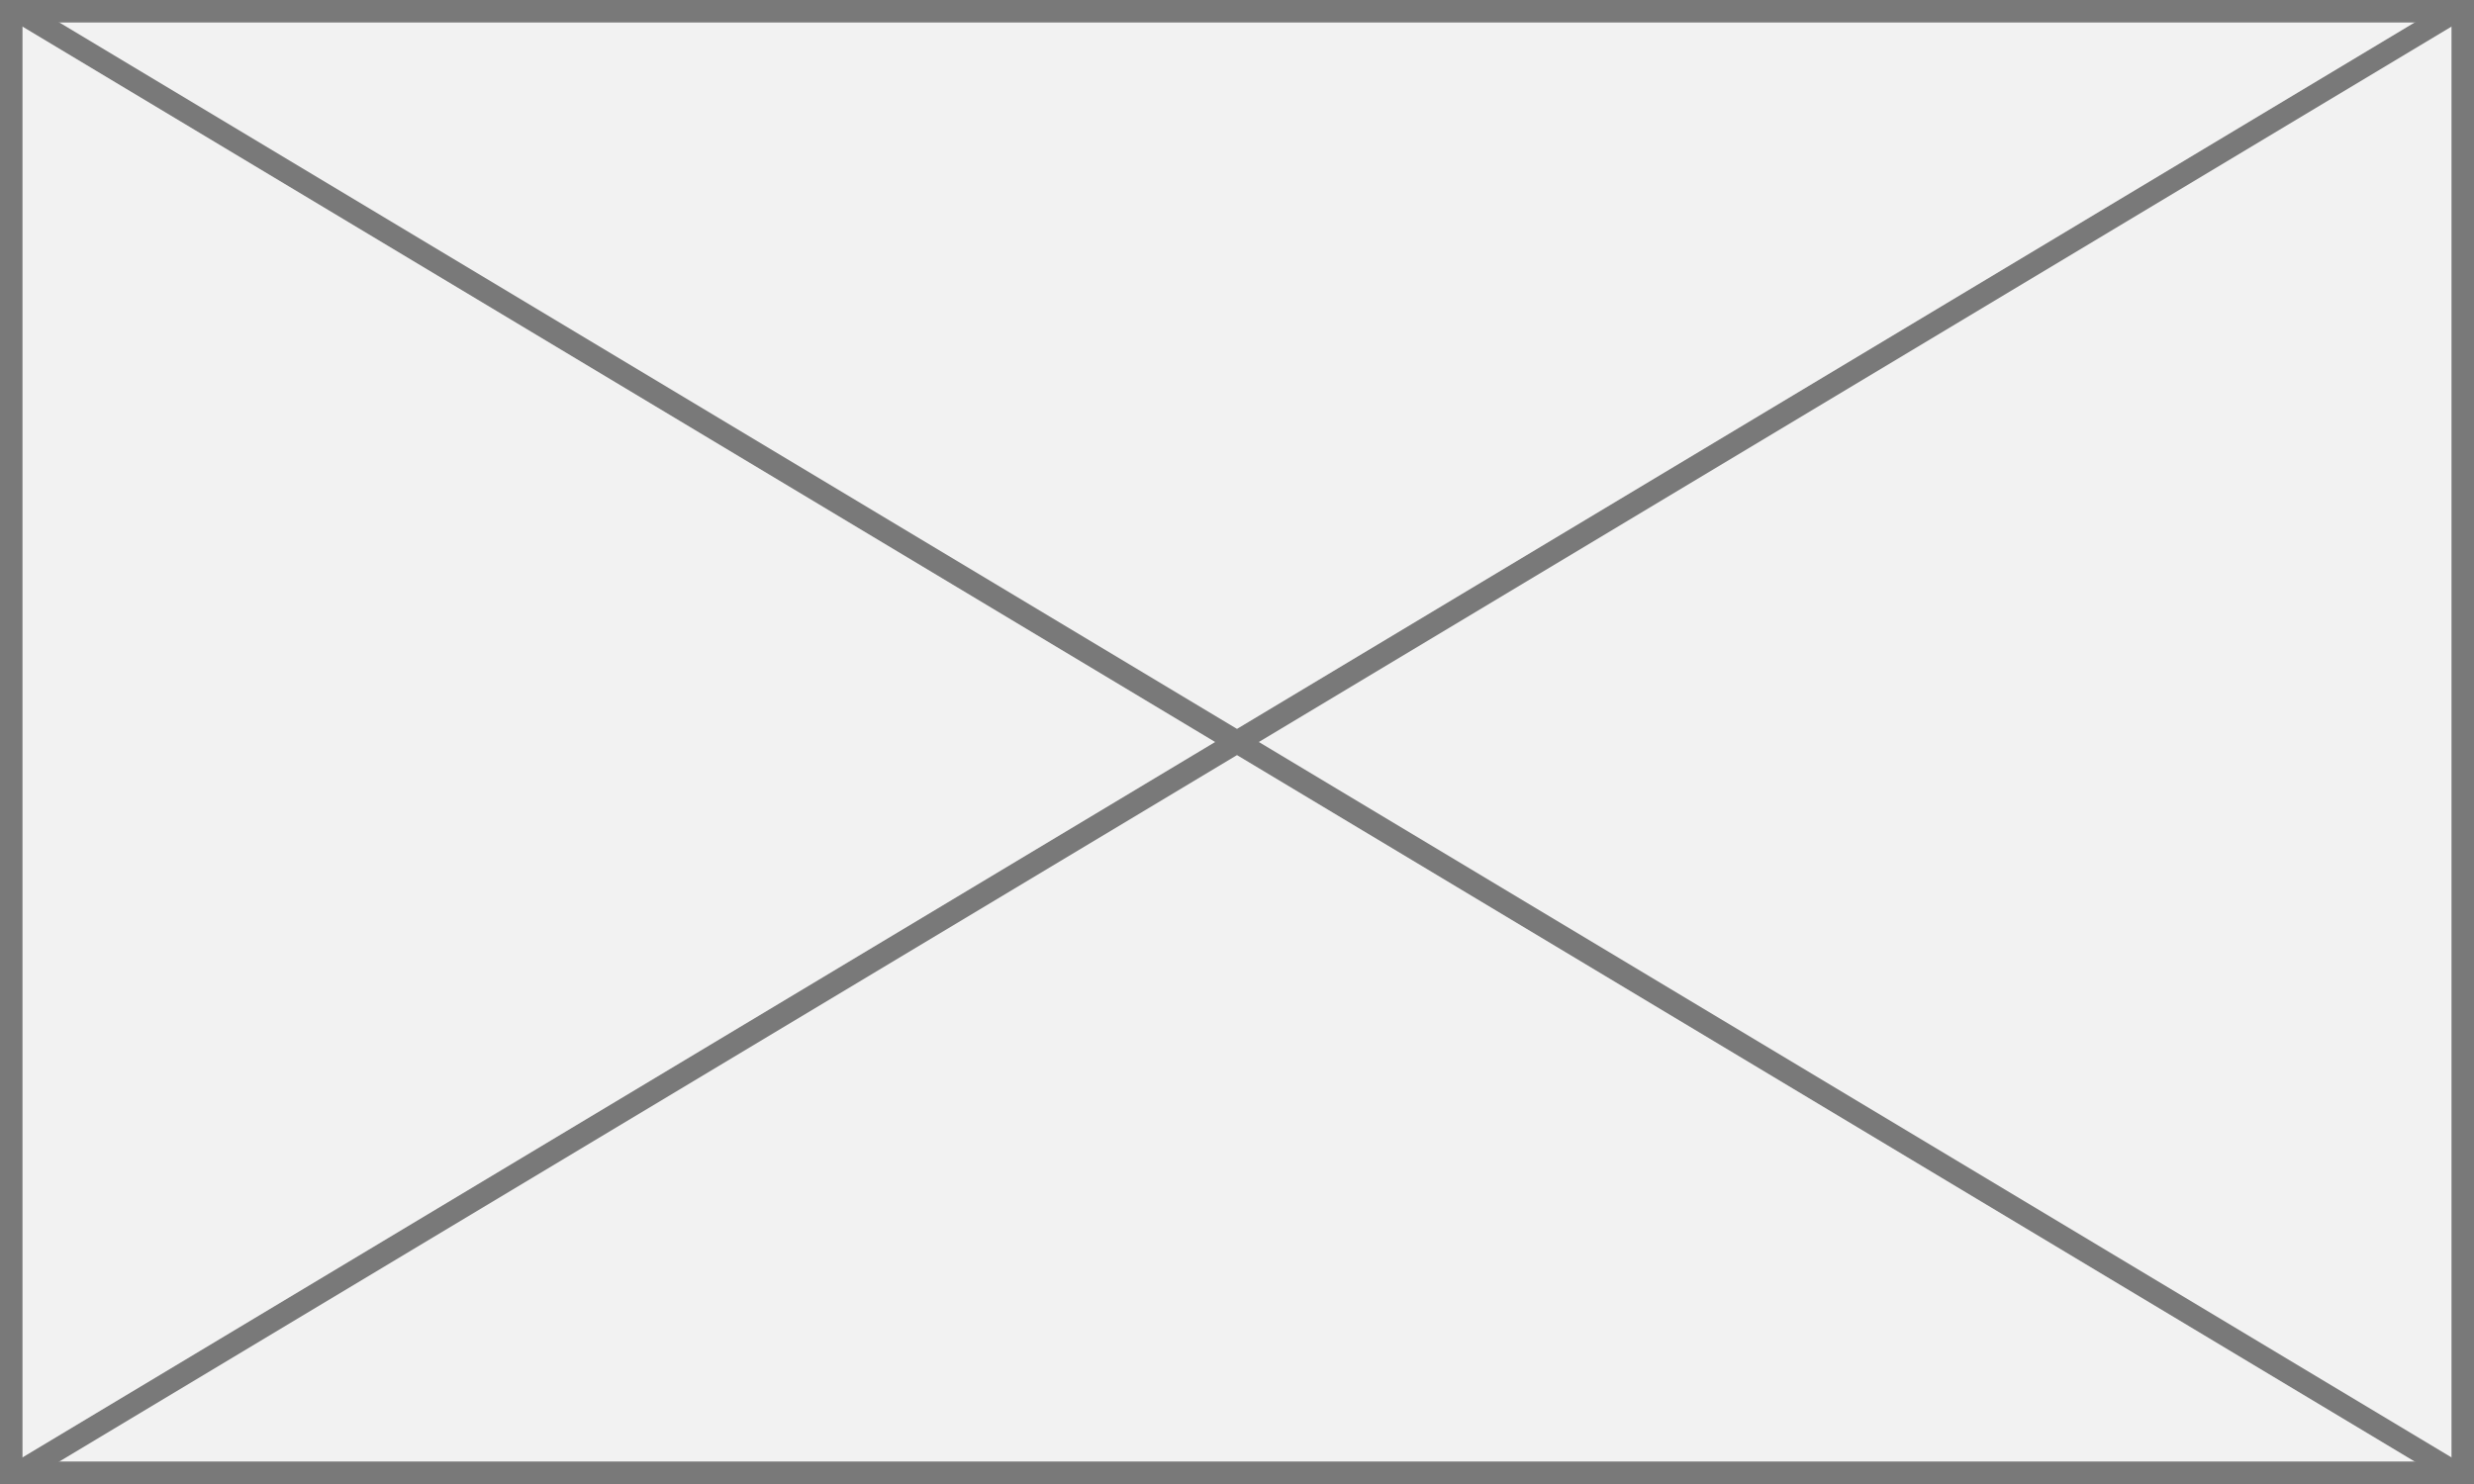 ﻿<?xml version="1.0" encoding="utf-8"?>
<svg version="1.1" xmlns:xlink="http://www.w3.org/1999/xlink" width="110px" height="66px" xmlns="http://www.w3.org/2000/svg">
  <rect width="100%" height="100%" fill="#333333" stroke="none"/>
  <g transform="matrix(1 0 0 1 -258 -207 )">
    <path d="M 258.5 207.5  L 367.5 207.5  L 367.5 272.5  L 258.5 272.5  L 258.5 207.5  Z " fill-rule="nonzero" fill="#f2f2f2" stroke="none" />
    <path d="M 258.5 207.5  L 367.5 207.5  L 367.5 272.5  L 258.5 272.5  L 258.5 207.5  Z " stroke-width="1" stroke="#797979" fill="none" />
    <path d="M 258.715 207.429  L 367.285 272.571  M 367.285 207.429  L 258.715 272.571  " stroke-width="1" stroke="#797979" fill="none" />
  </g>
</svg>